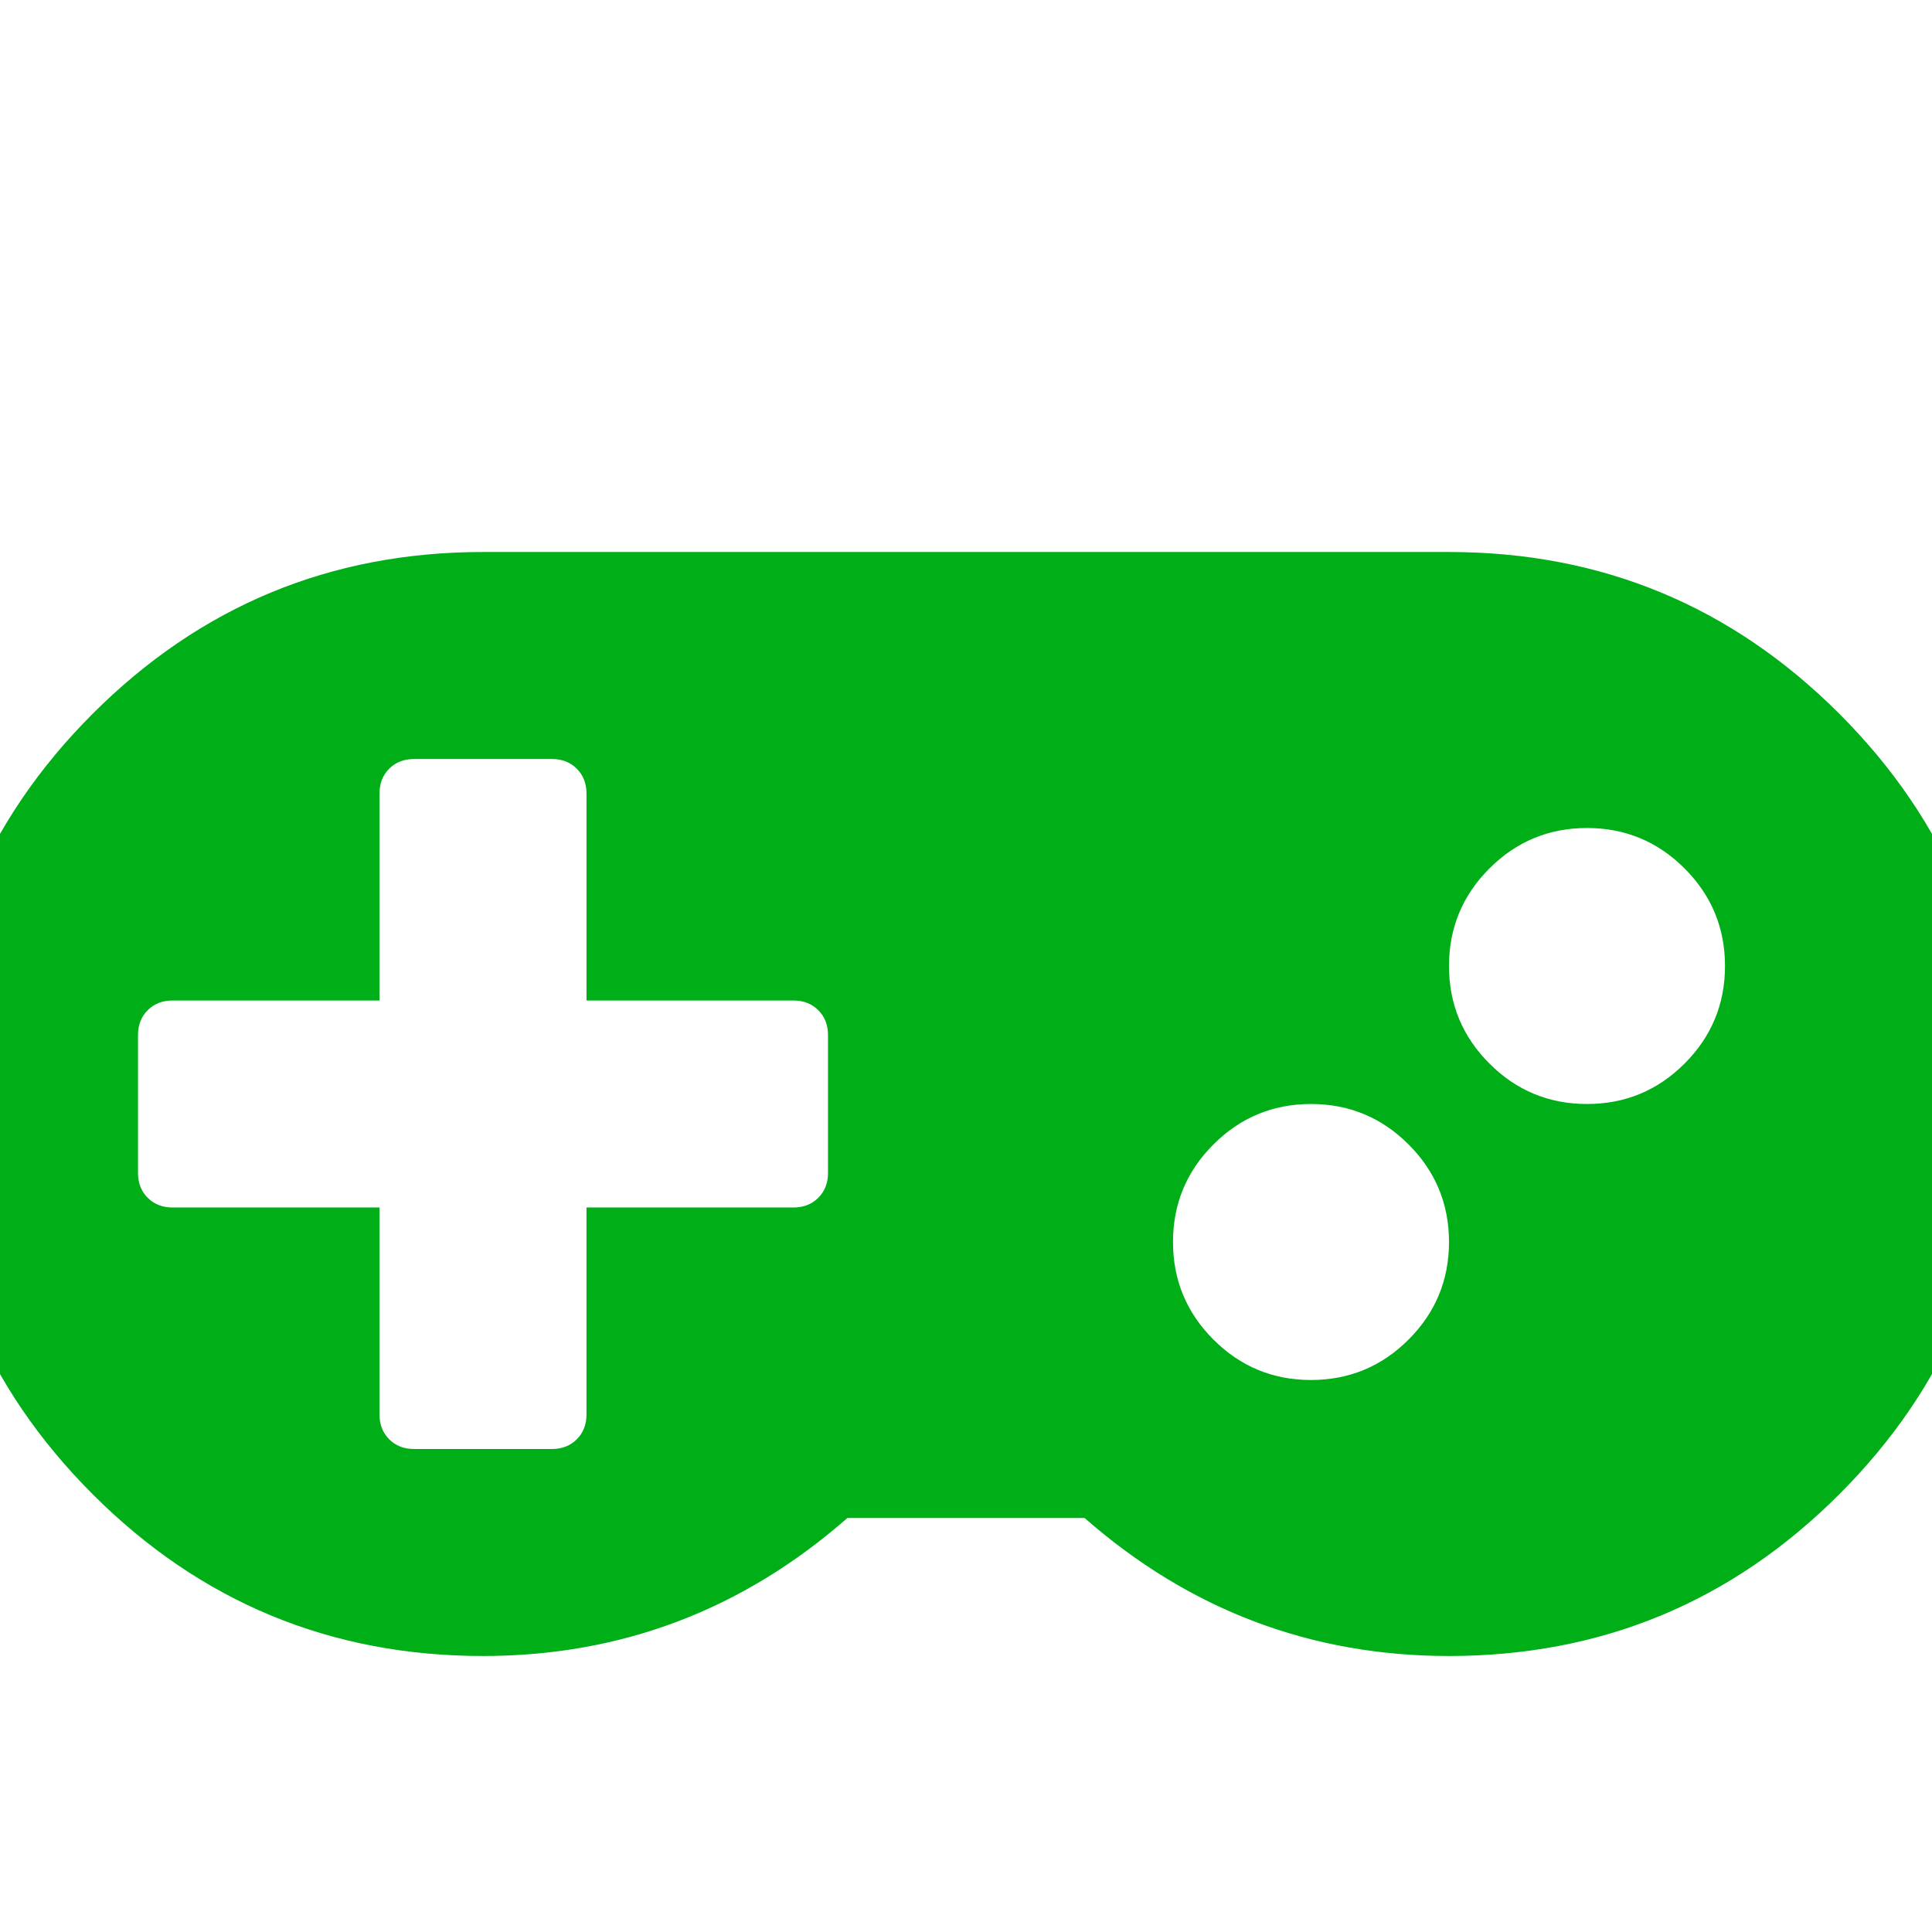 <?xml version="1.0" encoding="utf-8"?>
<!-- Generator: Adobe Illustrator 21.1.0, SVG Export Plug-In . SVG Version: 6.00 Build 0)  -->
<svg version="1.1" id="Layer_1" xmlns="http://www.w3.org/2000/svg" xmlns:xlink="http://www.w3.org/1999/xlink" x="0px" y="0px"
	 viewBox="0 0 1792 1792" style="enable-background:new 0 0 1792 1792;" xml:space="preserve">
<style type="text/css">
	.st0{fill:#00AE18;}
</style>
<path class="st0" d="M768,1088V960c0-9.3-3-17-9-23s-13.7-9-23-9H544V736c0-9.3-3-17-9-23s-13.7-9-23-9H384c-9.3,0-17,3-23,9
	s-9,13.7-9,23v192H160c-9.3,0-17,3-23,9s-9,13.7-9,23v128c0,9.3,3,17,9,23s13.7,9,23,9h192v192c0,9.3,3,17,9,23s13.7,9,23,9h128
	c9.3,0,17-3,23-9s9-13.7,9-23v-192h192c9.3,0,17-3,23-9S768,1097.3,768,1088z M1344,1152c0-35.3-12.5-65.5-37.5-90.5
	s-55.2-37.5-90.5-37.5s-65.5,12.5-90.5,37.5s-37.5,55.2-37.5,90.5s12.5,65.5,37.5,90.5s55.2,37.5,90.5,37.5s65.5-12.5,90.5-37.5
	S1344,1187.3,1344,1152z M1600,896c0-35.3-12.5-65.5-37.5-90.5S1507.3,768,1472,768s-65.5,12.5-90.5,37.5S1344,860.7,1344,896
	s12.5,65.5,37.5,90.5s55.2,37.5,90.5,37.5s65.5-12.5,90.5-37.5S1600,931.3,1600,896z M1856,1024c0,141.3-50,262-150,362
	s-220.7,150-362,150c-128,0-240.7-42.7-338-128H786c-97.3,85.3-210,128-338,128c-141.3,0-262-50-362-150s-150-220.7-150-362
	s50-262,150-362s220.7-150,362-150h896c141.3,0,262,50,362,150S1856,882.7,1856,1024z"/>
</svg>
